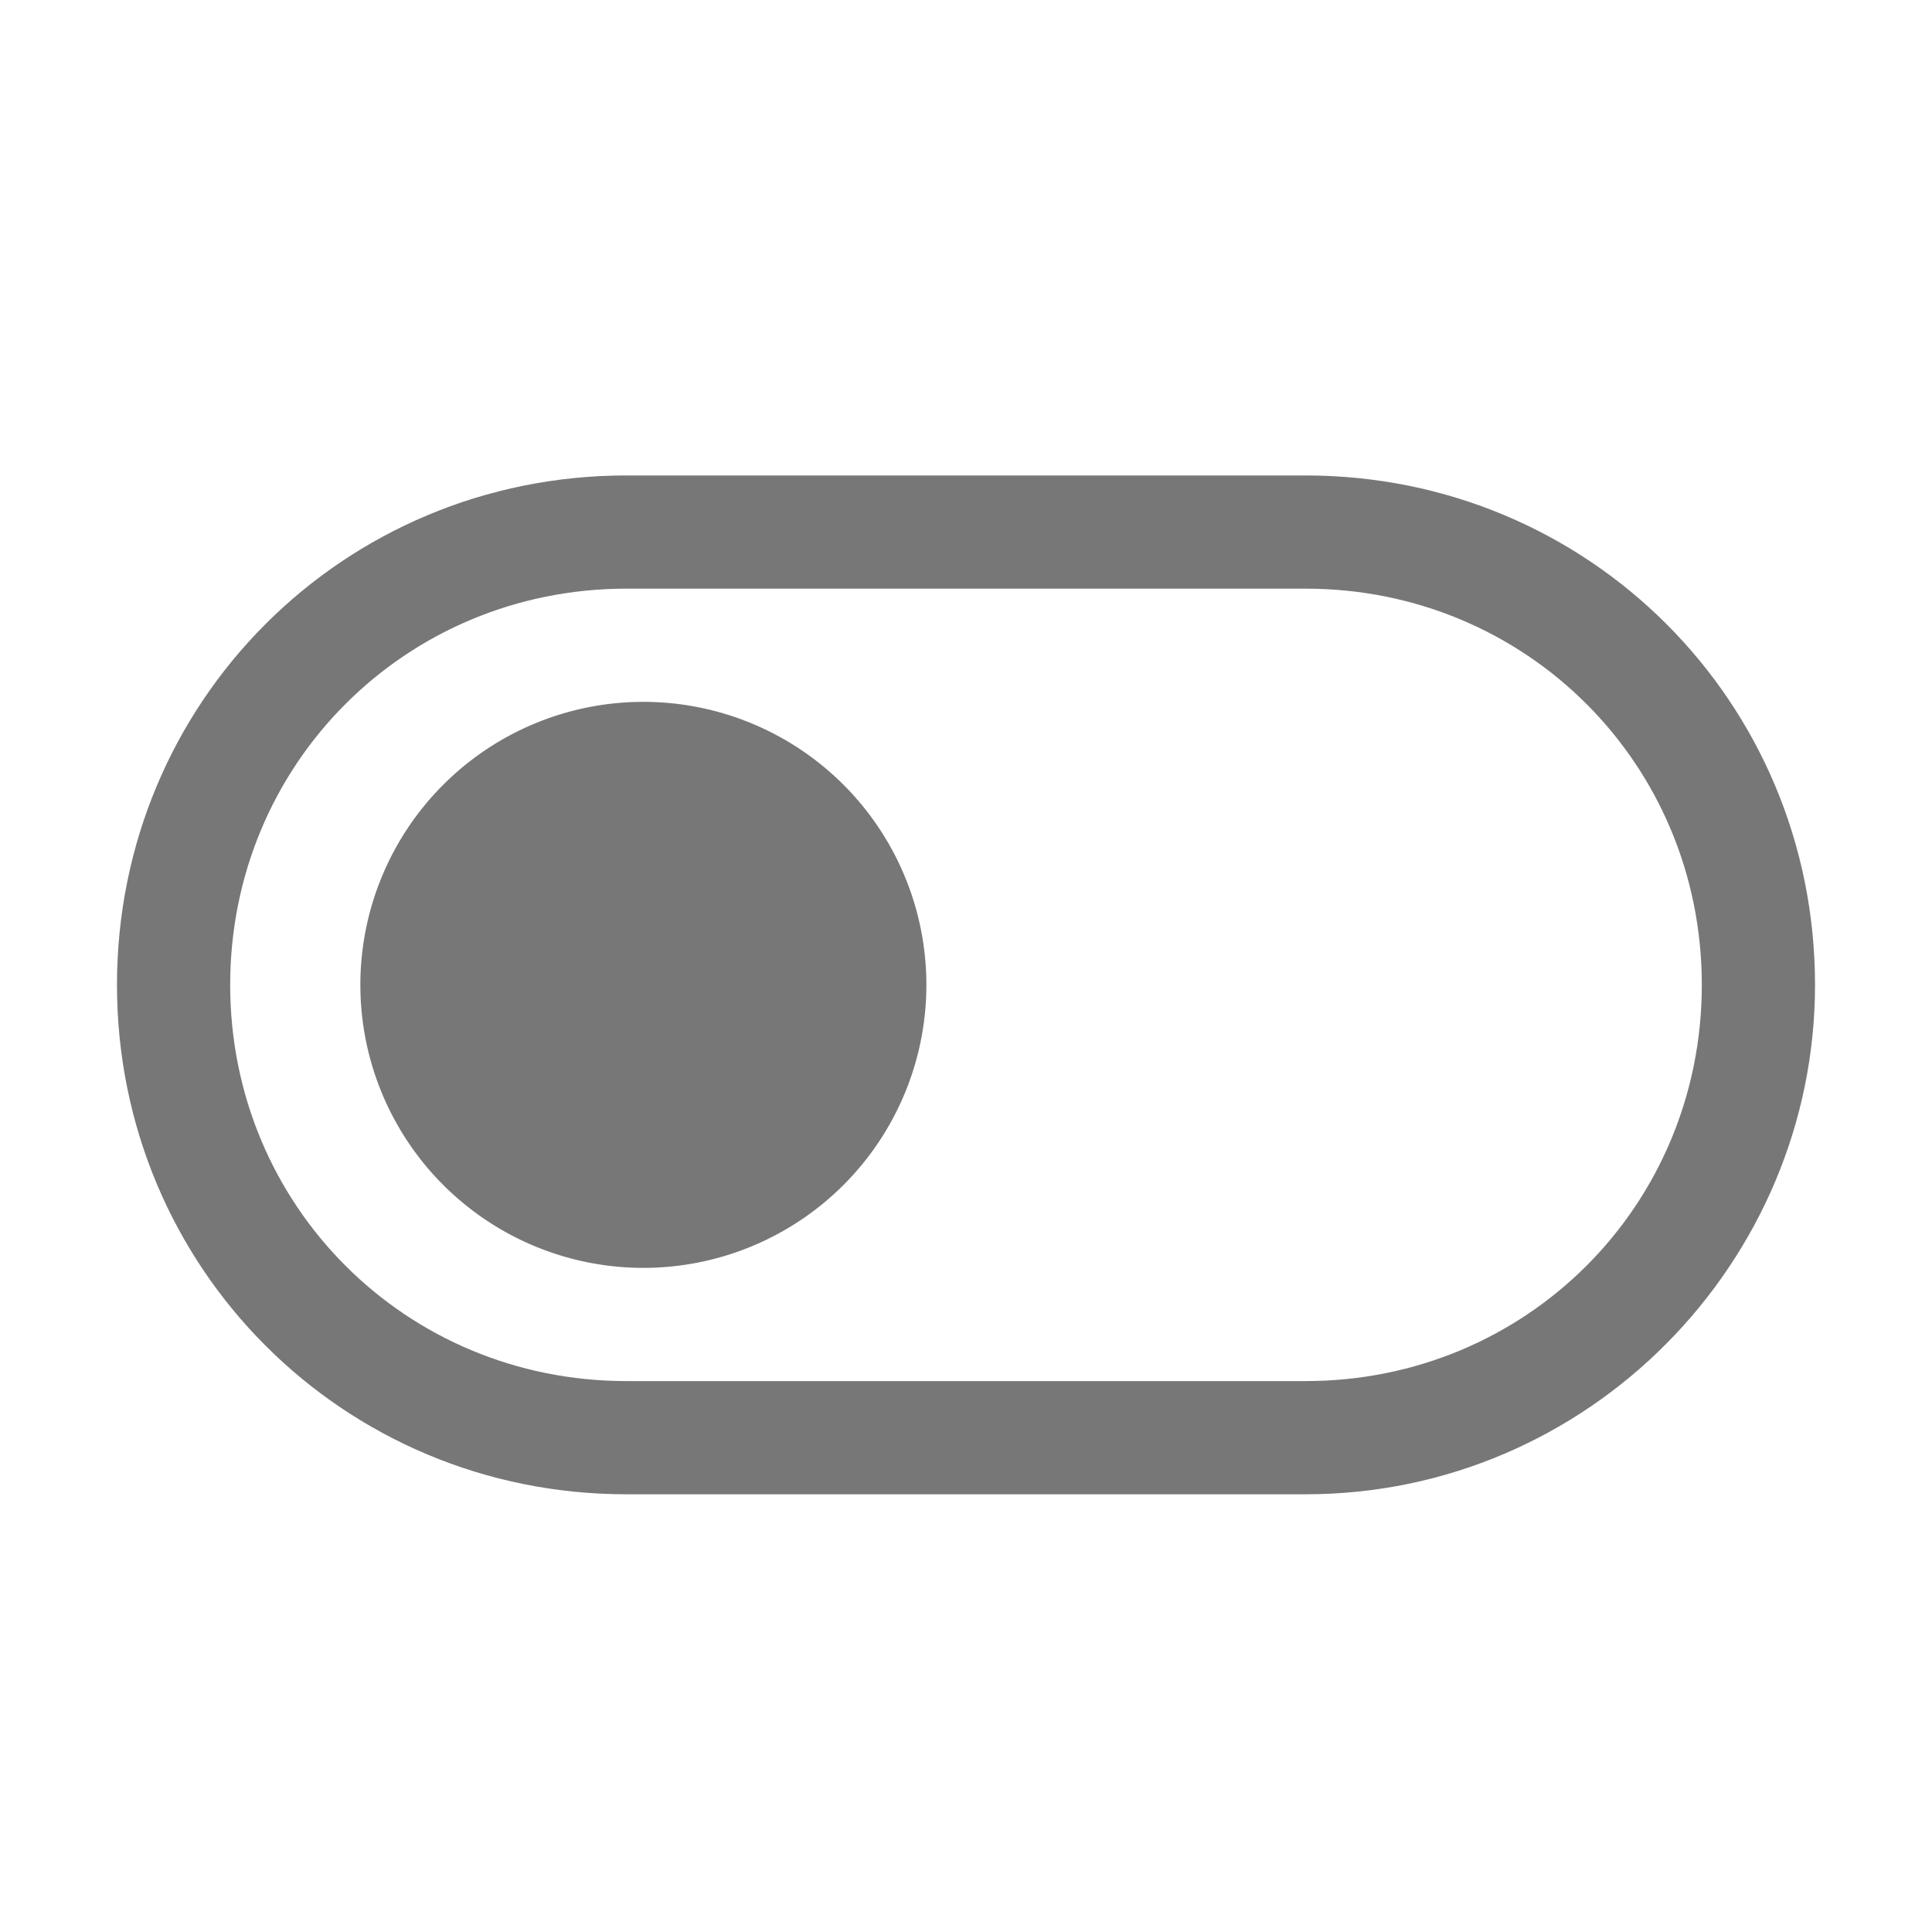 <svg t="1638529237336" class="icon" viewBox="0 0 1024 1024" version="1.1" xmlns="http://www.w3.org/2000/svg" p-id="1666" width="200" height="200"><path d="M692 792H332C182 792 62 672 62 522s120-270 270-270h360c150 0 270 120 270 270 0 147-120 270-270 270zM332 312c-117 0-210 93-210 210s93 210 210 210h360c117 0 210-93 210-210s-93-210-210-210H332z" p-id="1667" fill="#777777"></path><path d="M191 522a150 150 0 1 0 300 0 150 150 0 1 0-300 0z" p-id="1668" fill="#777777"></path></svg>